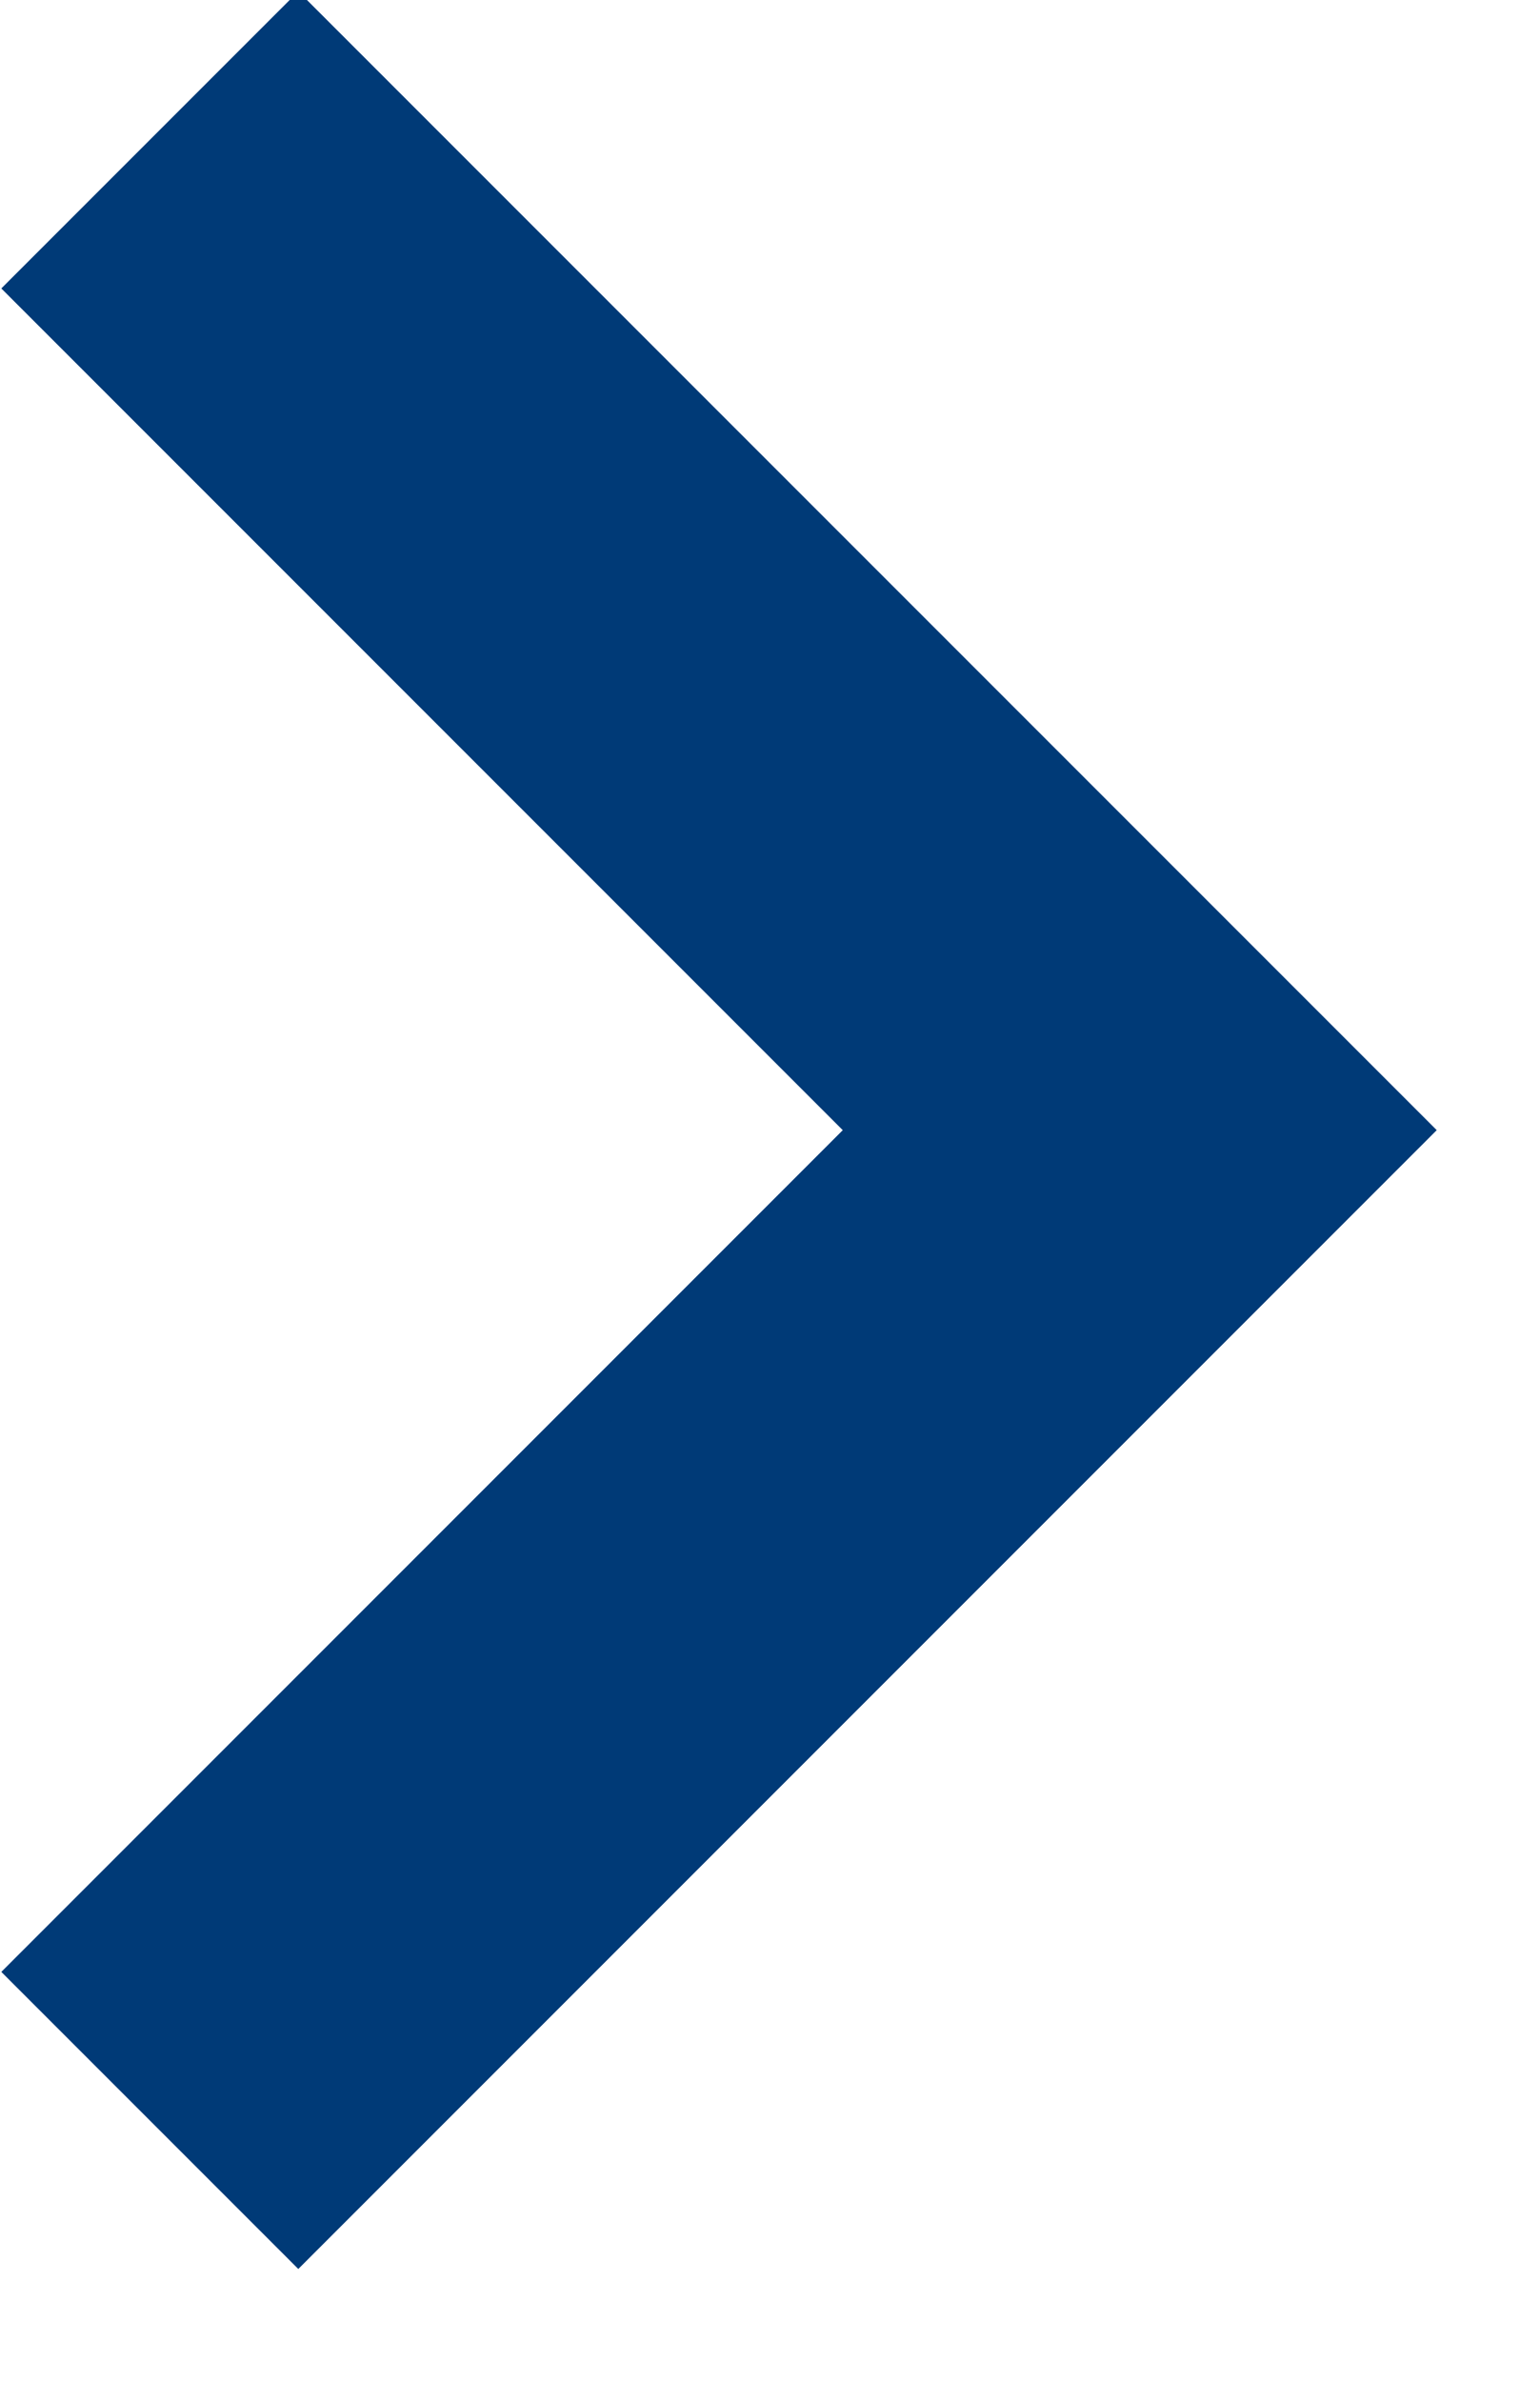 <?xml version="1.0" encoding="UTF-8"?>
<svg version="1.1" viewBox="0 0 11 17" xmlns="http://www.w3.org/2000/svg">
<g fill="none" fill-rule="evenodd">
<g transform="translate(-864 -395)" fill-rule="nonzero" stroke="#003A77" stroke-width="3">
<polyline transform="translate(865.07 403.07) rotate(-45) translate(-865.07 -403.07)" points="860.07 408.07 870.07 408.07 870.07 398.07"/>
</g>
</g>
</svg>
